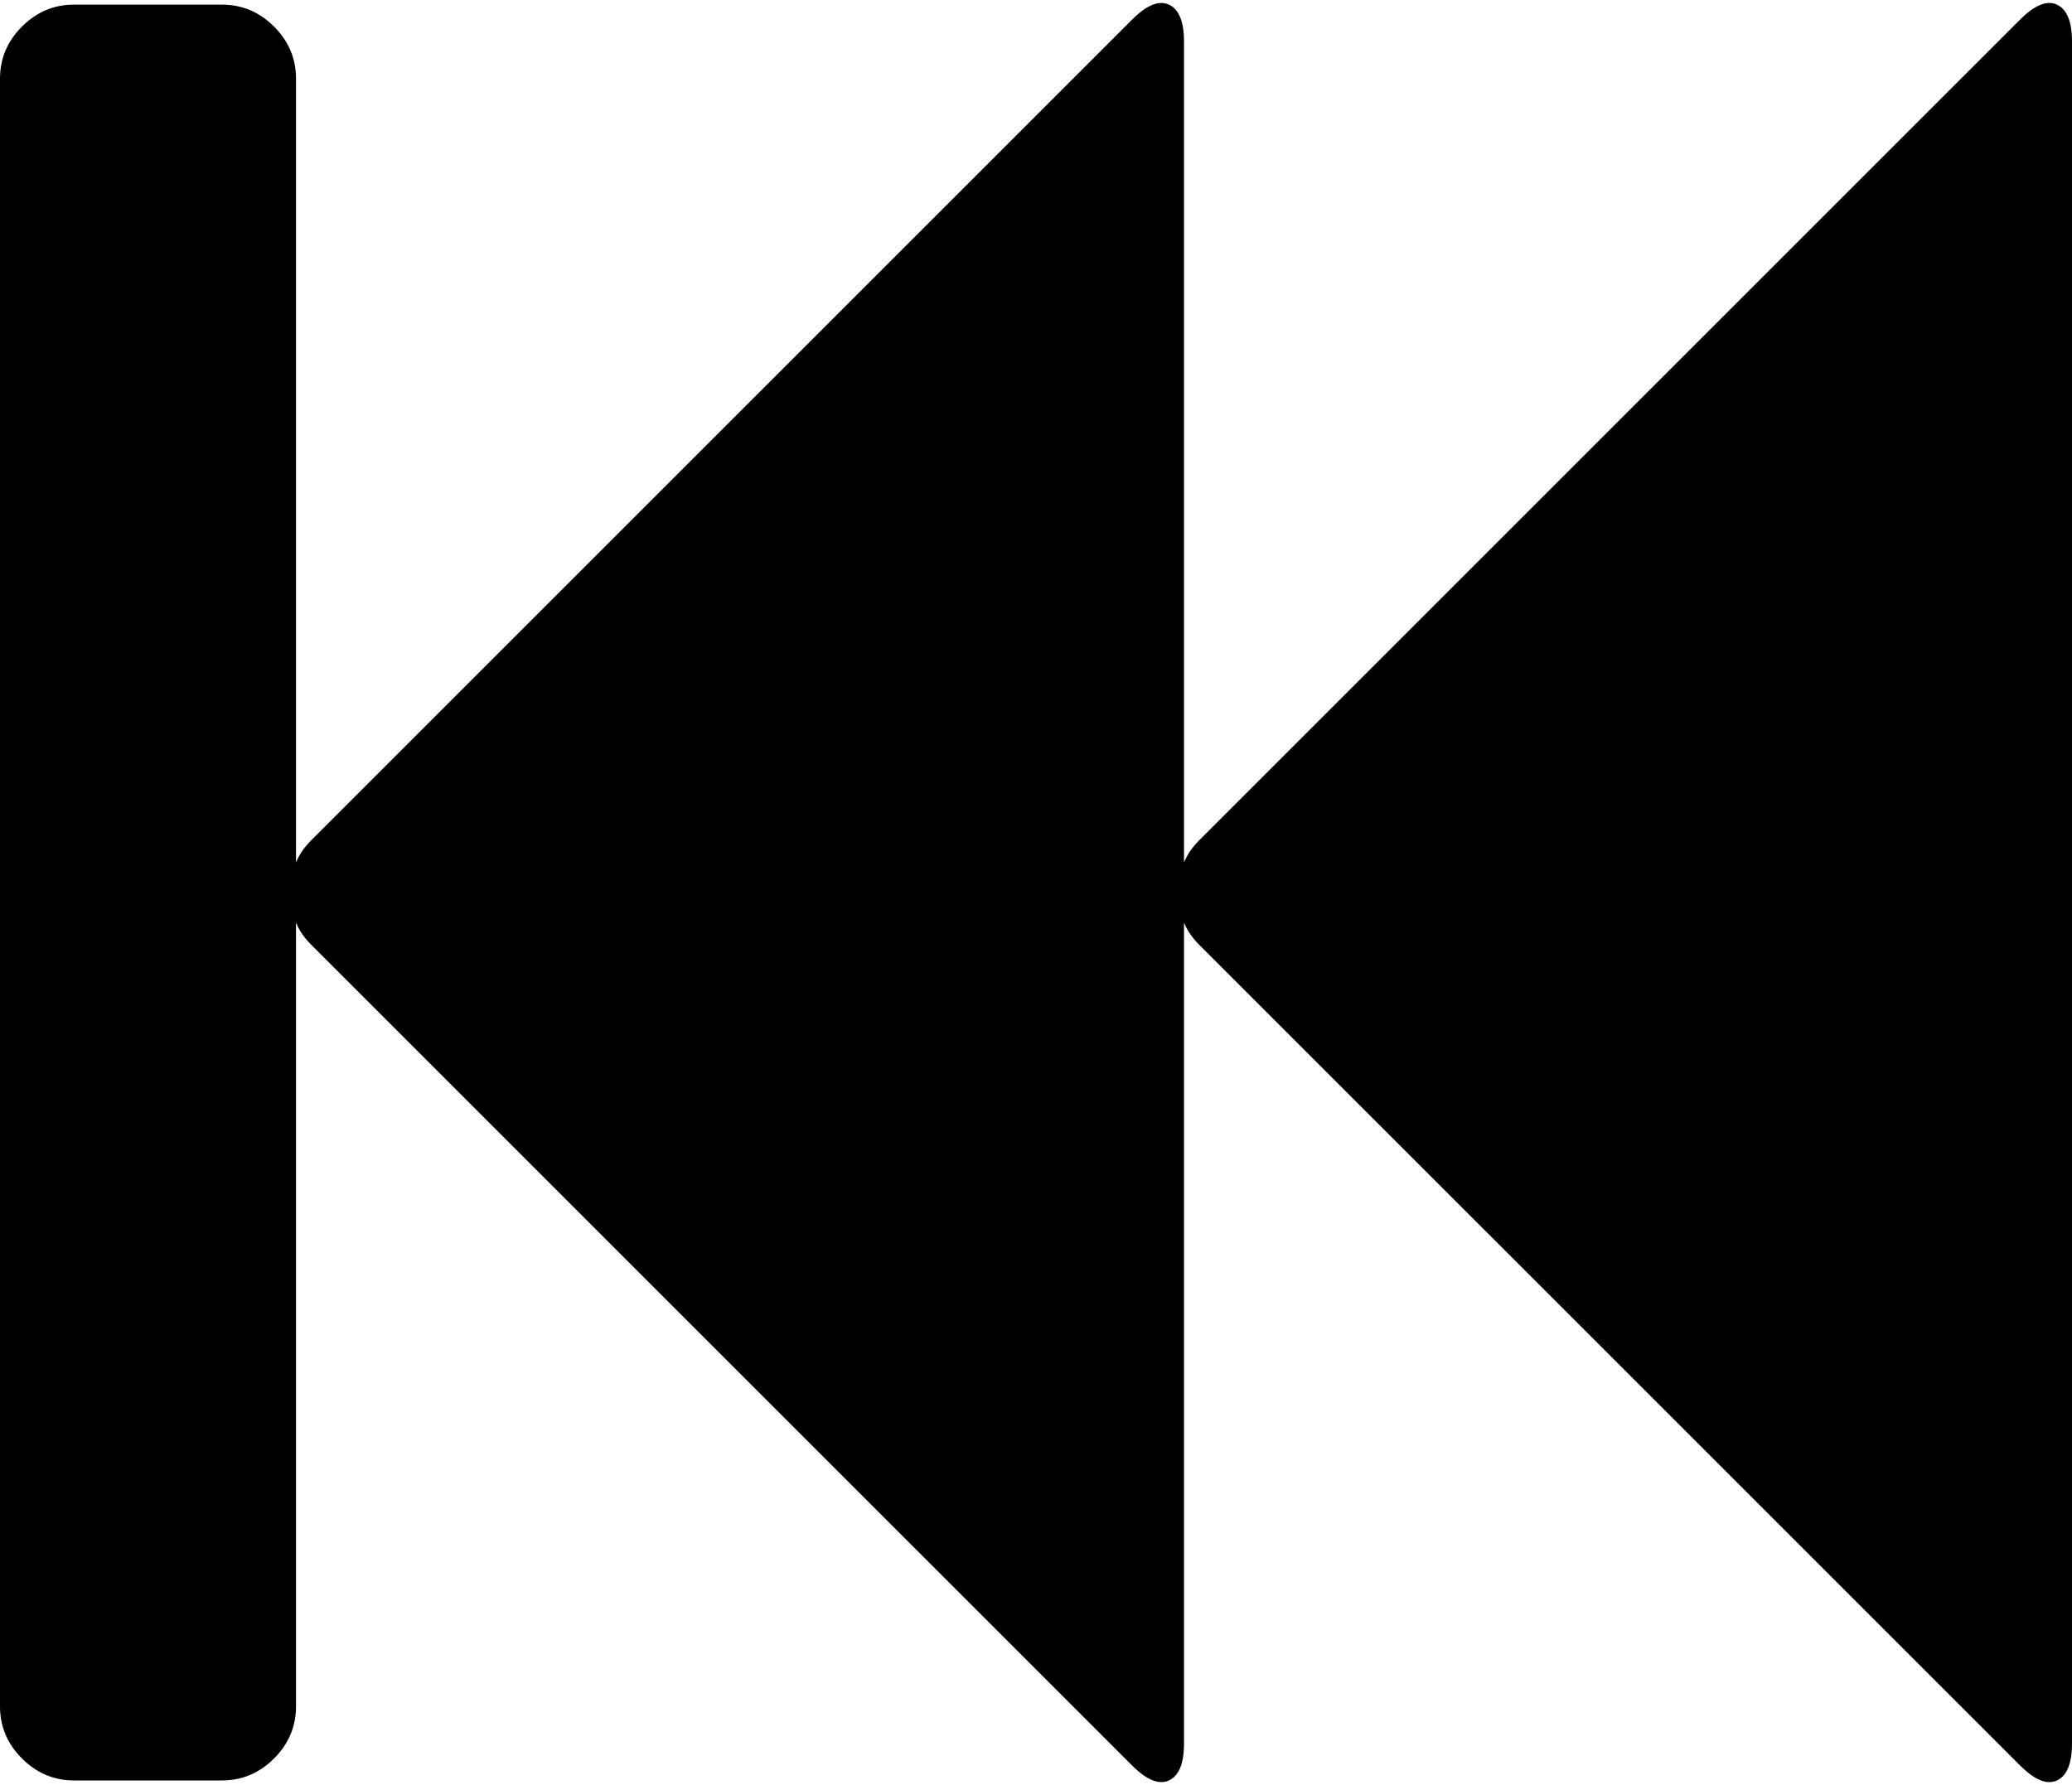 <svg width="30" height="25.848" viewBox="0 -49.487 30 25.848" xmlns="http://www.w3.org/2000/svg"><path d="M29.247 -49.202C29.459 -49.414 29.637 -49.487 29.782 -49.42C29.927 -49.353 30 -49.174 30 -48.884L30 -24.241C30 -23.951 29.927 -23.772 29.782 -23.705C29.637 -23.638 29.459 -23.711 29.247 -23.923L17.36 -35.809C17.26 -35.91 17.188 -36.016 17.143 -36.127L17.143 -24.241C17.143 -23.951 17.07 -23.772 16.925 -23.705C16.78 -23.638 16.602 -23.711 16.39 -23.923L4.503 -35.809C4.403 -35.91 4.33 -36.016 4.286 -36.127L4.286 -24.777C4.286 -24.487 4.18 -24.235 3.968 -24.023C3.756 -23.811 3.504 -23.705 3.214 -23.705L1.071 -23.705C0.781 -23.705 0.53 -23.811 0.318 -24.023C0.106 -24.235 0 -24.487 0 -24.777L0 -48.348C0 -48.638 0.106 -48.89 0.318 -49.102C0.53 -49.314 0.781 -49.42 1.071 -49.42L3.214 -49.42C3.504 -49.42 3.756 -49.314 3.968 -49.102C4.18 -48.89 4.286 -48.638 4.286 -48.348L4.286 -36.998C4.33 -37.109 4.403 -37.215 4.503 -37.316L16.39 -49.202C16.602 -49.414 16.78 -49.487 16.925 -49.42C17.07 -49.353 17.143 -49.174 17.143 -48.884L17.143 -36.998C17.188 -37.109 17.26 -37.215 17.36 -37.316ZM29.247 -49.202"></path></svg>